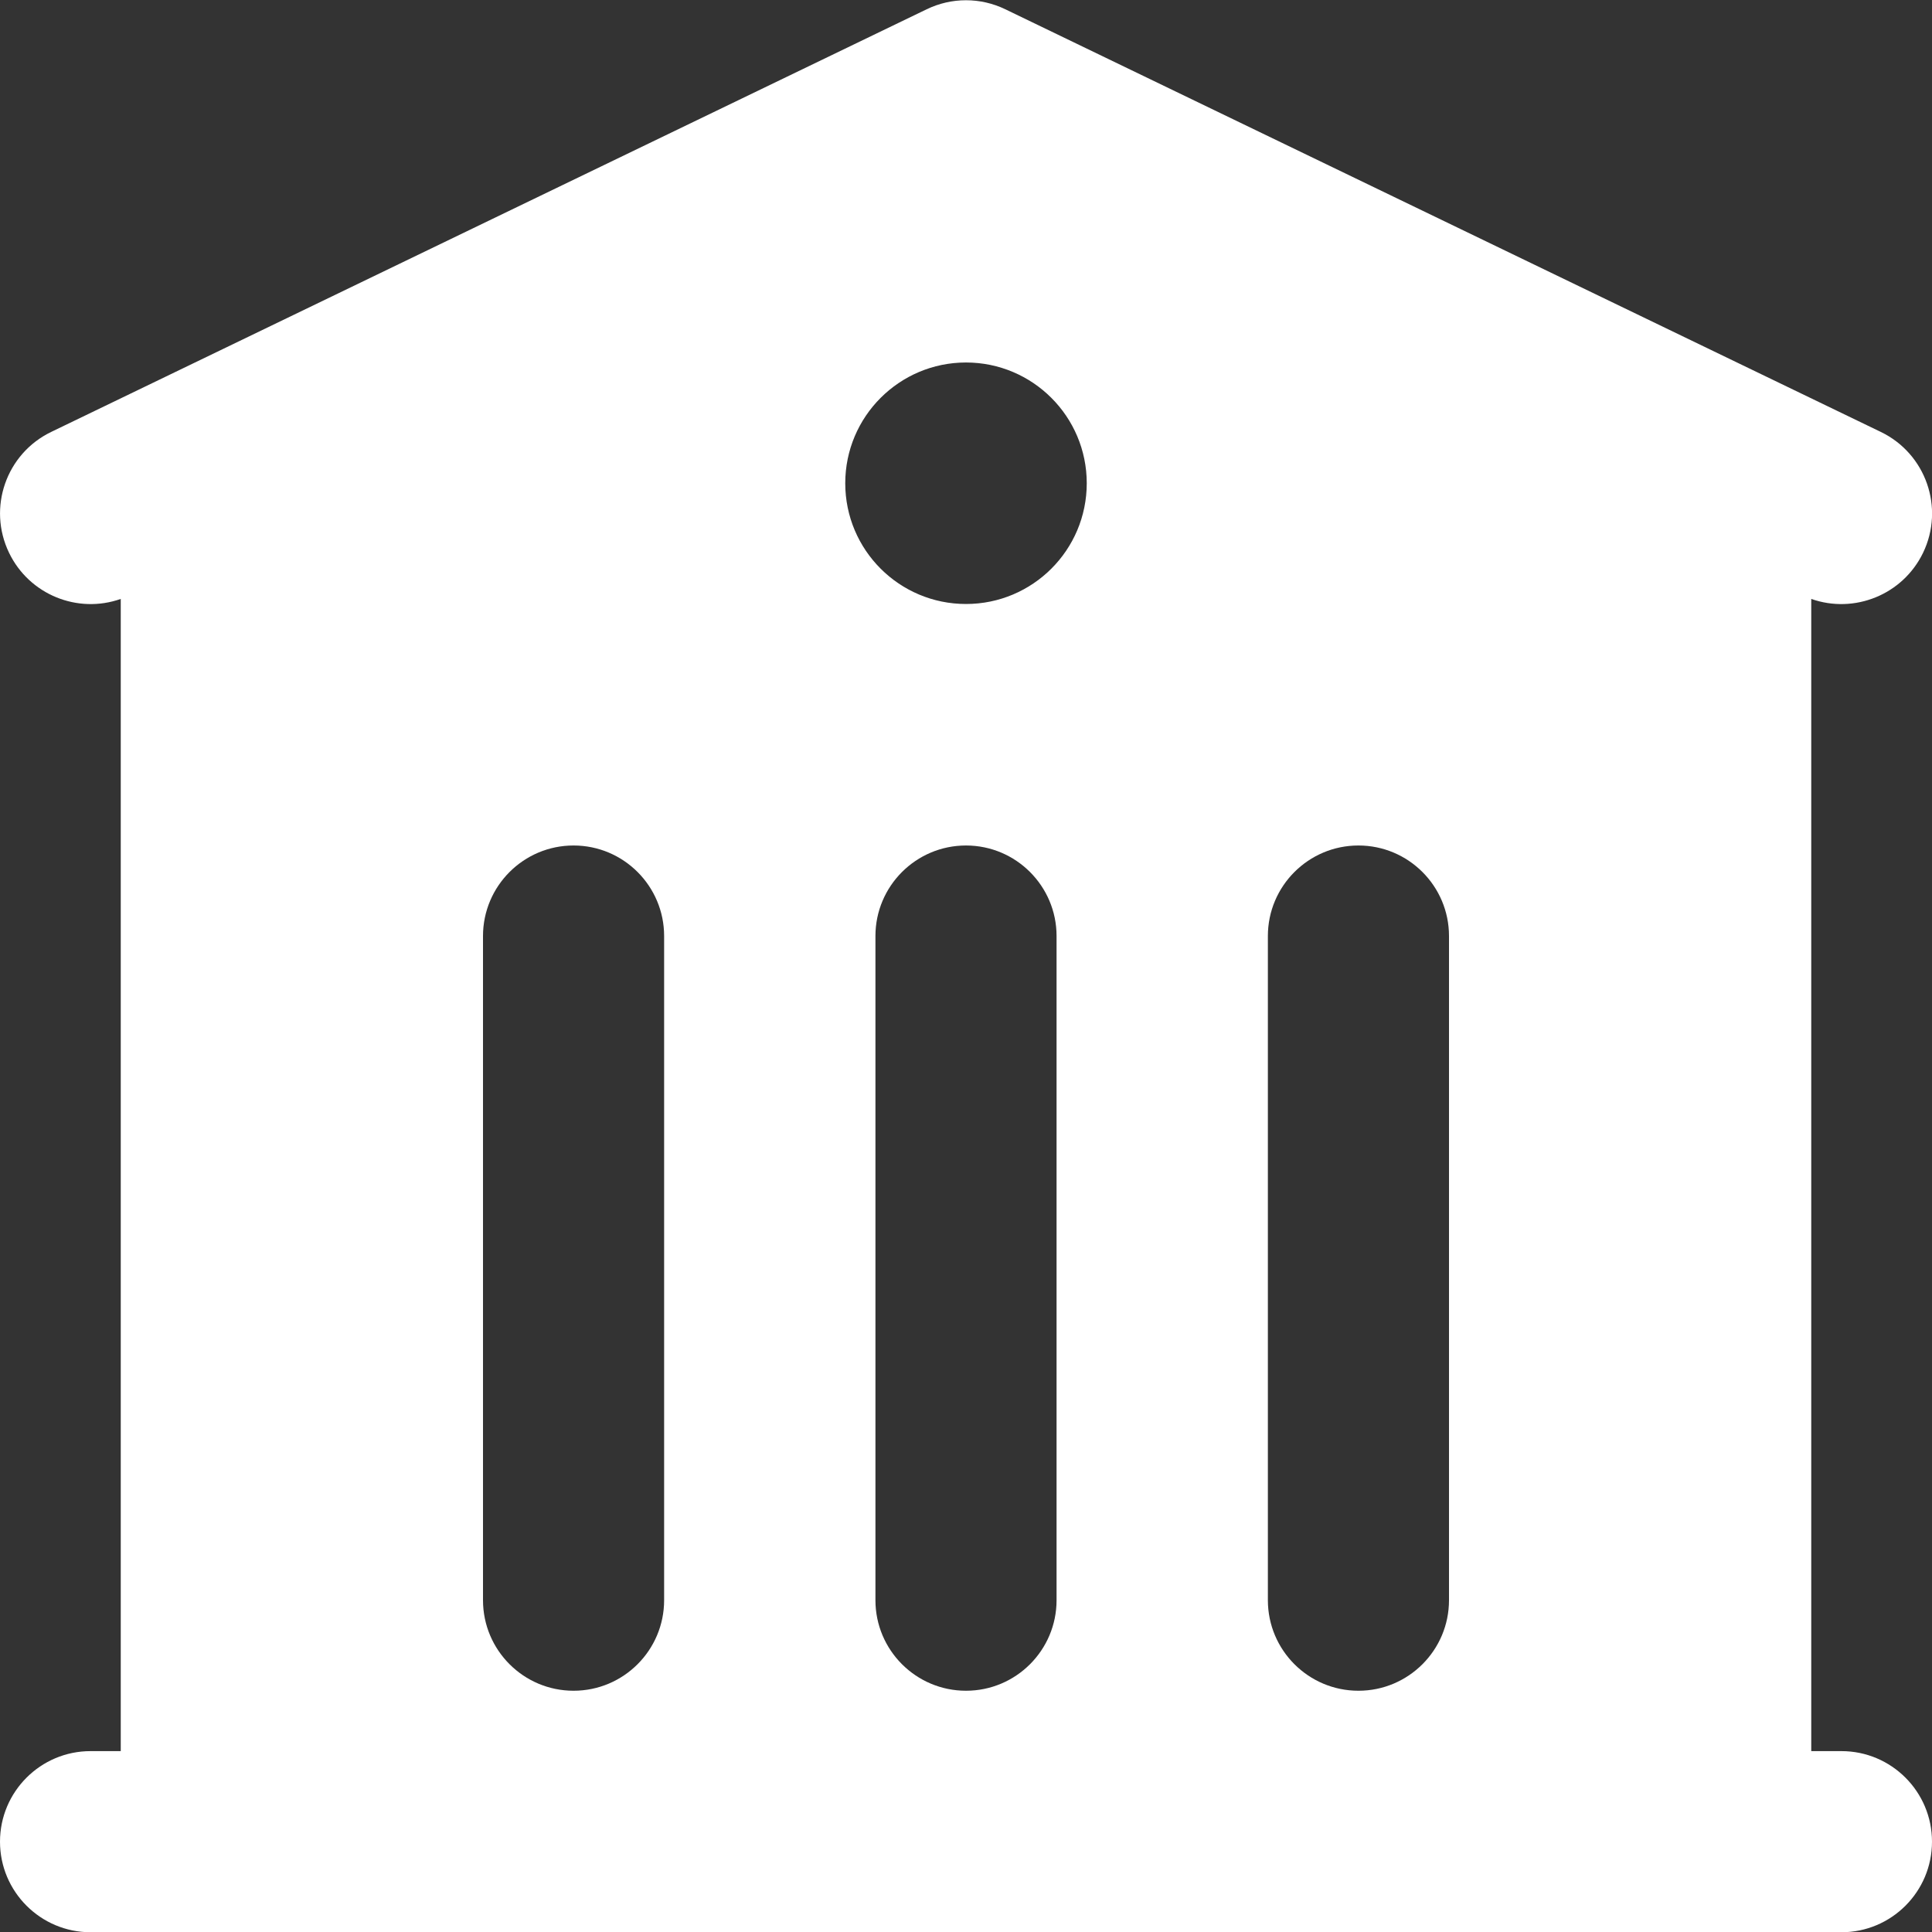 <svg width="16" height="16" viewBox="0 0 16 16" fill="none" xmlns="http://www.w3.org/2000/svg">
<rect x="0" y="0" width="16" height="16" fill="#333333" stroke="none"/>
<path fill-rule="evenodd" clip-rule="evenodd" d="M7.674 0.077C7.88 -0.023 8.12 -0.023 8.326 0.077L15.576 3.577C15.949 3.757 16.106 4.205 15.926 4.578C15.758 4.926 15.356 5.086 15 4.96V14.502H15.25C15.664 14.502 16 14.838 16 15.252C16 15.666 15.664 16.002 15.25 16.002H0.75C0.336 16.002 0 15.666 0 15.252C0 14.838 0.336 14.502 0.75 14.502H1V4.96C0.644 5.086 0.243 4.926 0.075 4.578C-0.105 4.205 0.051 3.757 0.424 3.577L7.674 0.077ZM9 4.002C9 4.555 8.552 5.002 8 5.002C7.448 5.002 7 4.555 7 4.002C7 3.45 7.448 3.002 8 3.002C8.552 3.002 9 3.45 9 4.002ZM5.5 7.752C5.5 7.338 5.164 7.002 4.75 7.002C4.336 7.002 4 7.338 4 7.752V13.252C4 13.666 4.336 14.002 4.75 14.002C5.164 14.002 5.5 13.666 5.5 13.252V7.752ZM8.75 7.752C8.75 7.338 8.414 7.002 8 7.002C7.586 7.002 7.25 7.338 7.25 7.752V13.252C7.25 13.666 7.586 14.002 8 14.002C8.414 14.002 8.75 13.666 8.75 13.252V7.752ZM12 7.752C12 7.338 11.664 7.002 11.25 7.002C10.836 7.002 10.5 7.338 10.5 7.752V13.252C10.5 13.666 10.836 14.002 11.25 14.002C11.664 14.002 12 13.666 12 13.252V7.752Z" fill="white"/>
</svg>
